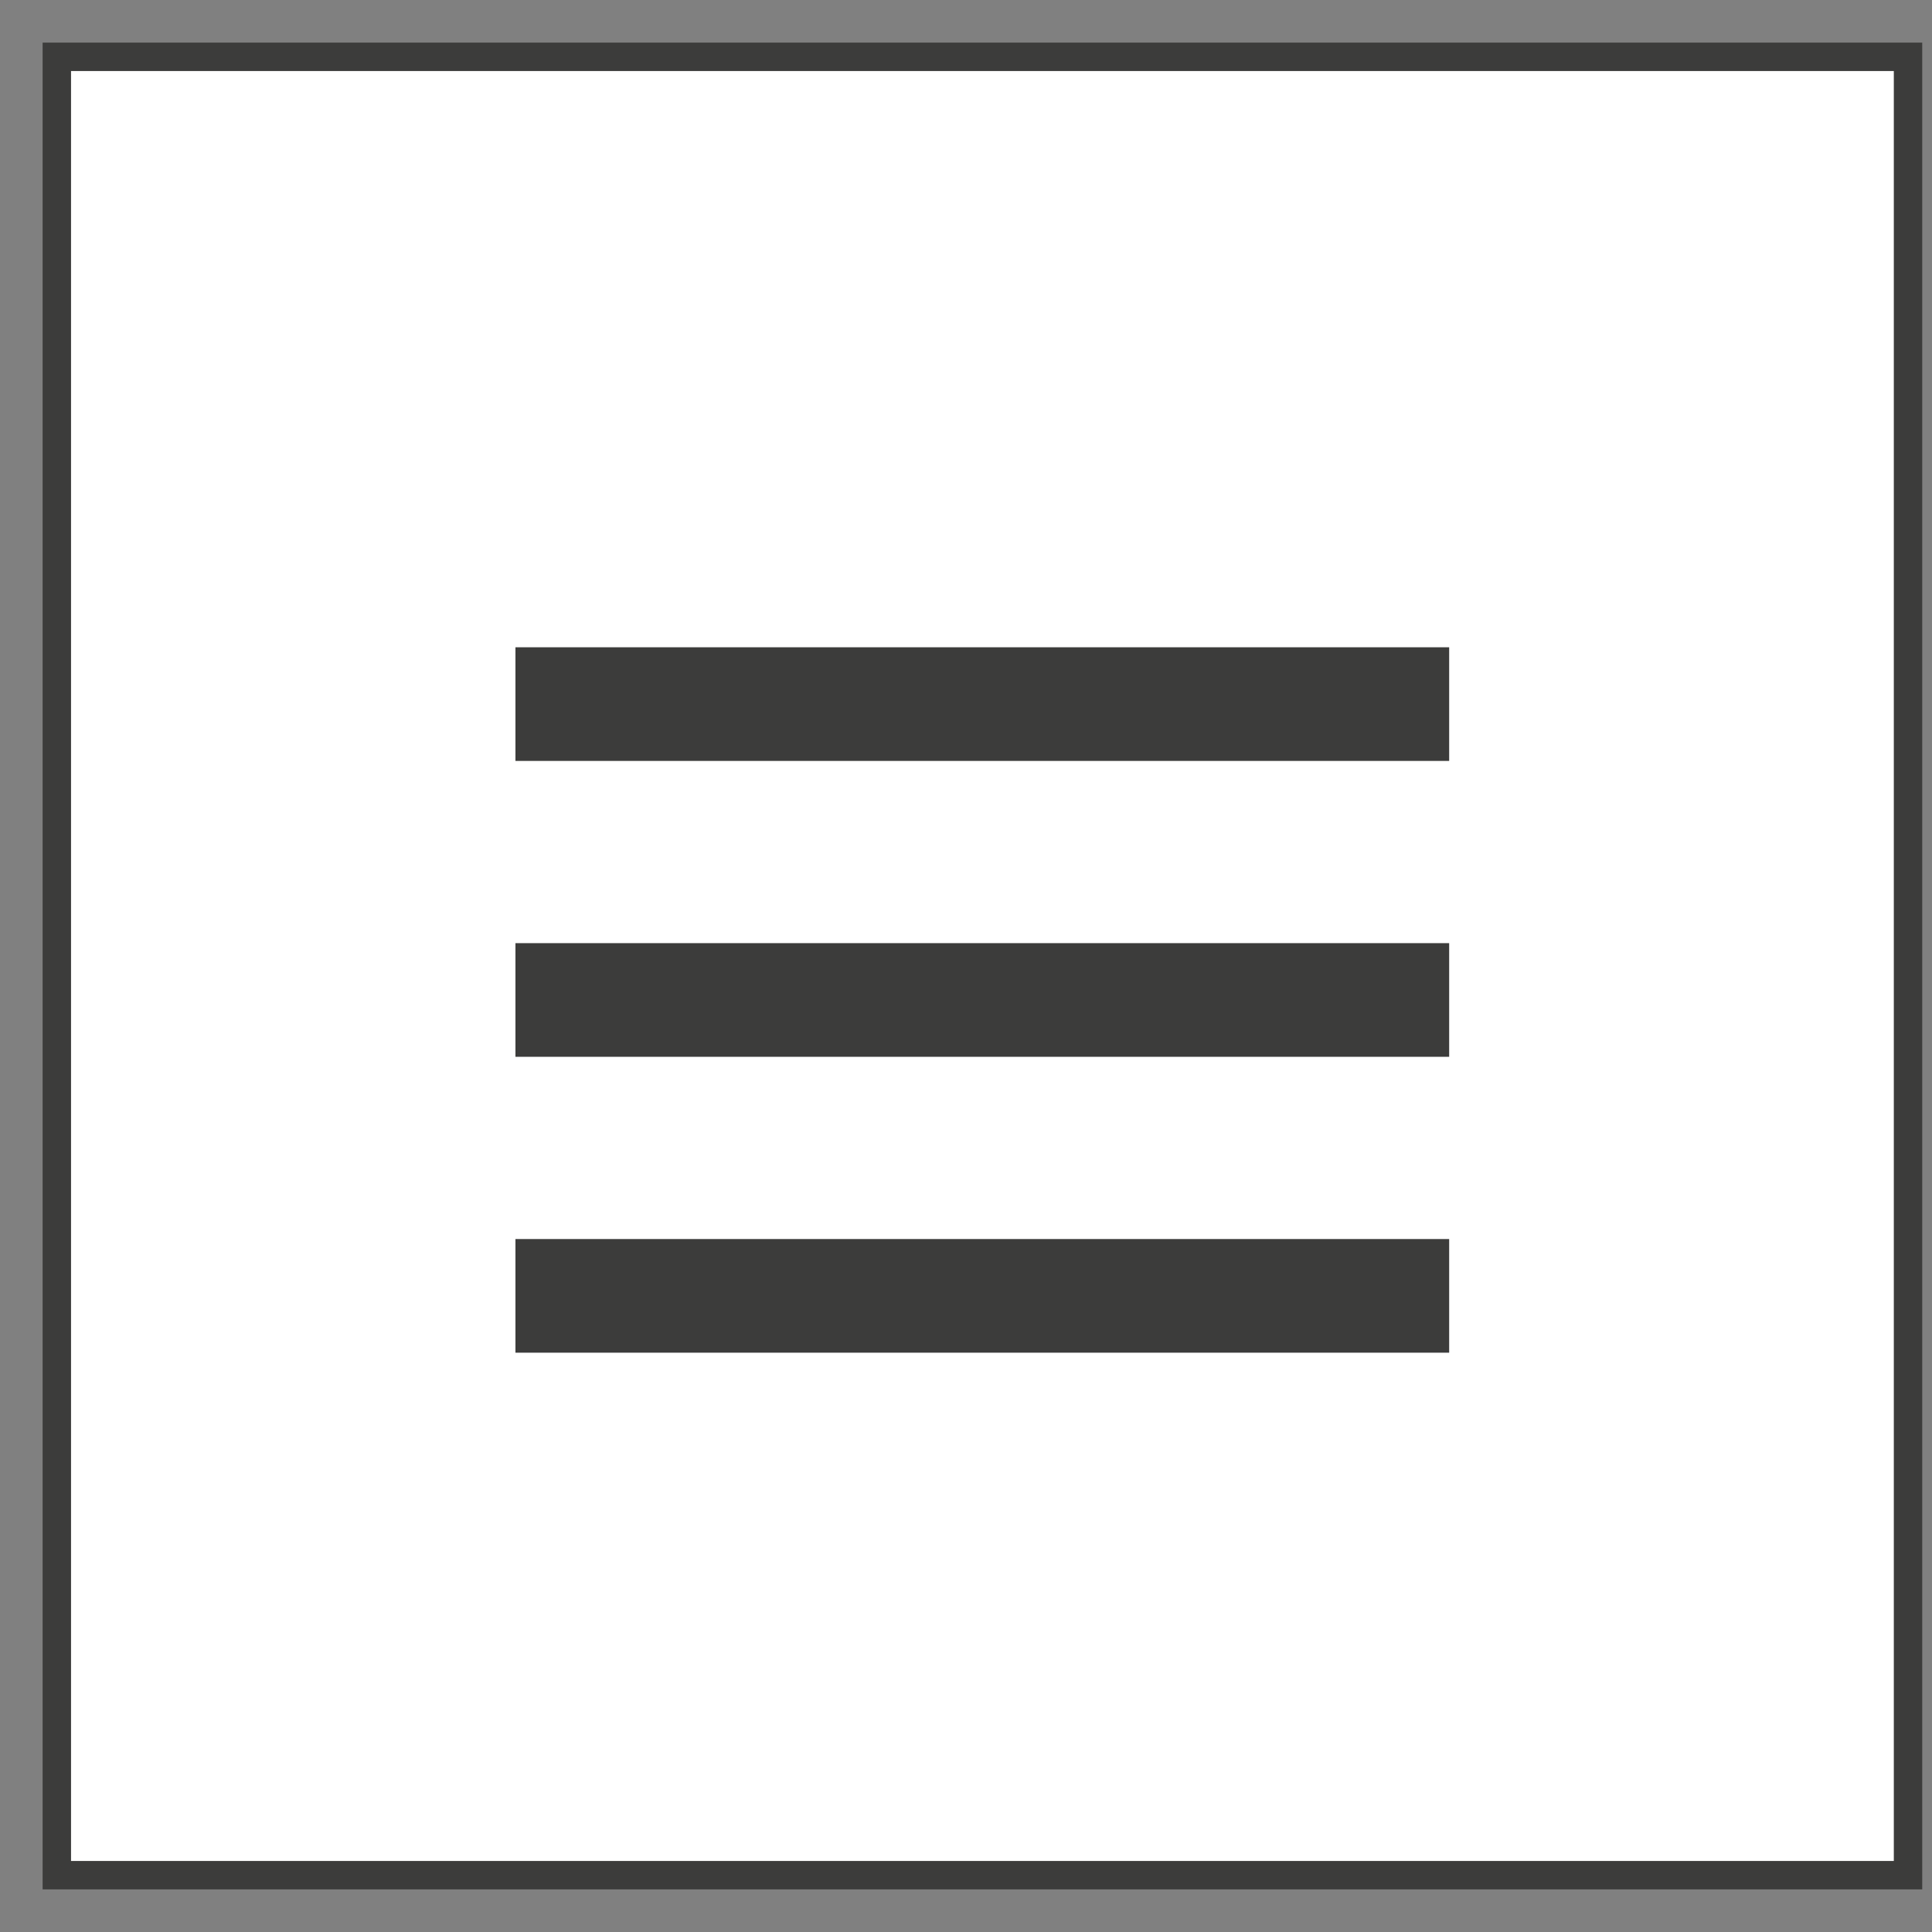 <svg width="34" height="34" viewBox="0 0 34 34" fill="none" xmlns="http://www.w3.org/2000/svg">
<rect x="0" y="0" width="34" height="34" fill="#808080" stroke="none"/>
<path d="M33.578 1H1V33H33.578V1Z" fill="white" stroke="#3C3C3B" stroke-width="0.5" stroke-miterlimit="10"/>
<path d="M25.503 22.805H9.071" stroke="#3C3C3B" stroke-width="2" stroke-miterlimit="10"/>
<path d="M25.503 17.598H9.071" stroke="#3C3C3B" stroke-width="2" stroke-miterlimit="10"/>
<path d="M25.503 12.391H9.071" stroke="#3C3C3B" stroke-width="2" stroke-miterlimit="10"/>
</svg>

